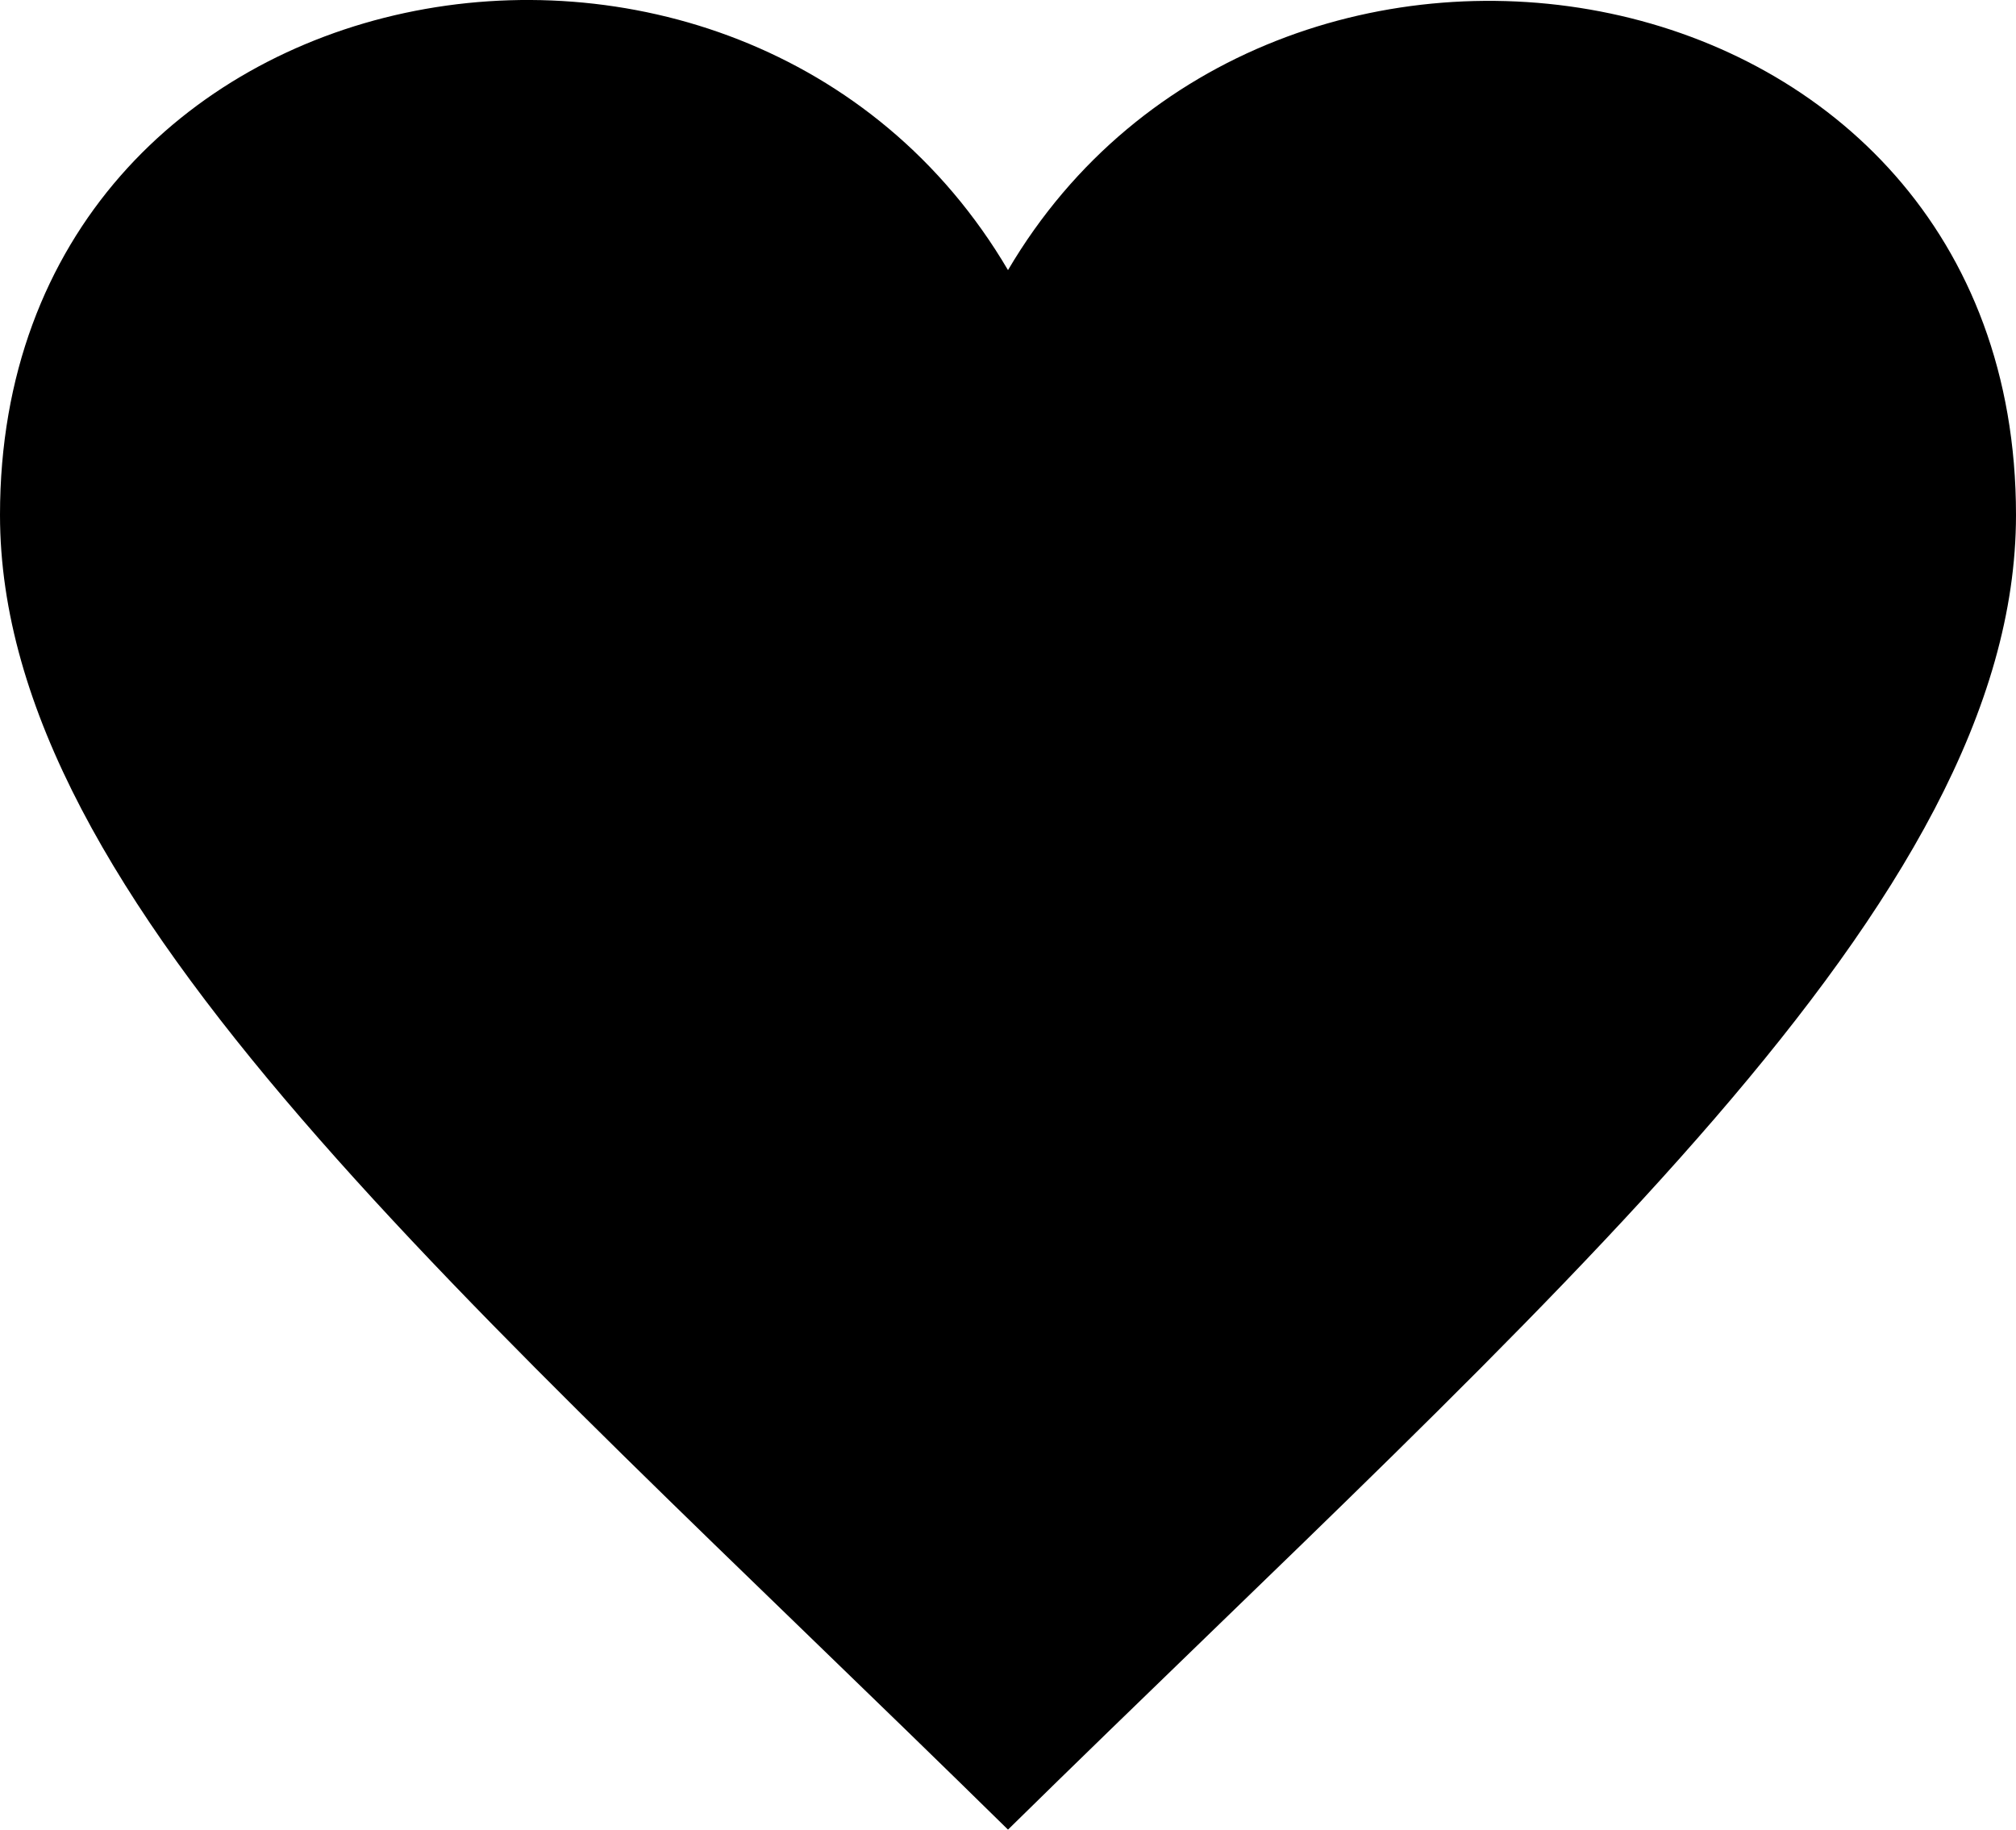 <svg width="54" height="49" viewBox="0 0 54 49" fill="none" xmlns="http://www.w3.org/2000/svg">
<path d="M27 7.234C19.917 -4.797 0 -1.285 0 13.791C0 24.173 12.535 34.788 27 49C41.468 34.788 54 24.173 54 13.791C54 -1.336 34.031 -4.708 27 7.234Z" fill="current"/>
</svg>
